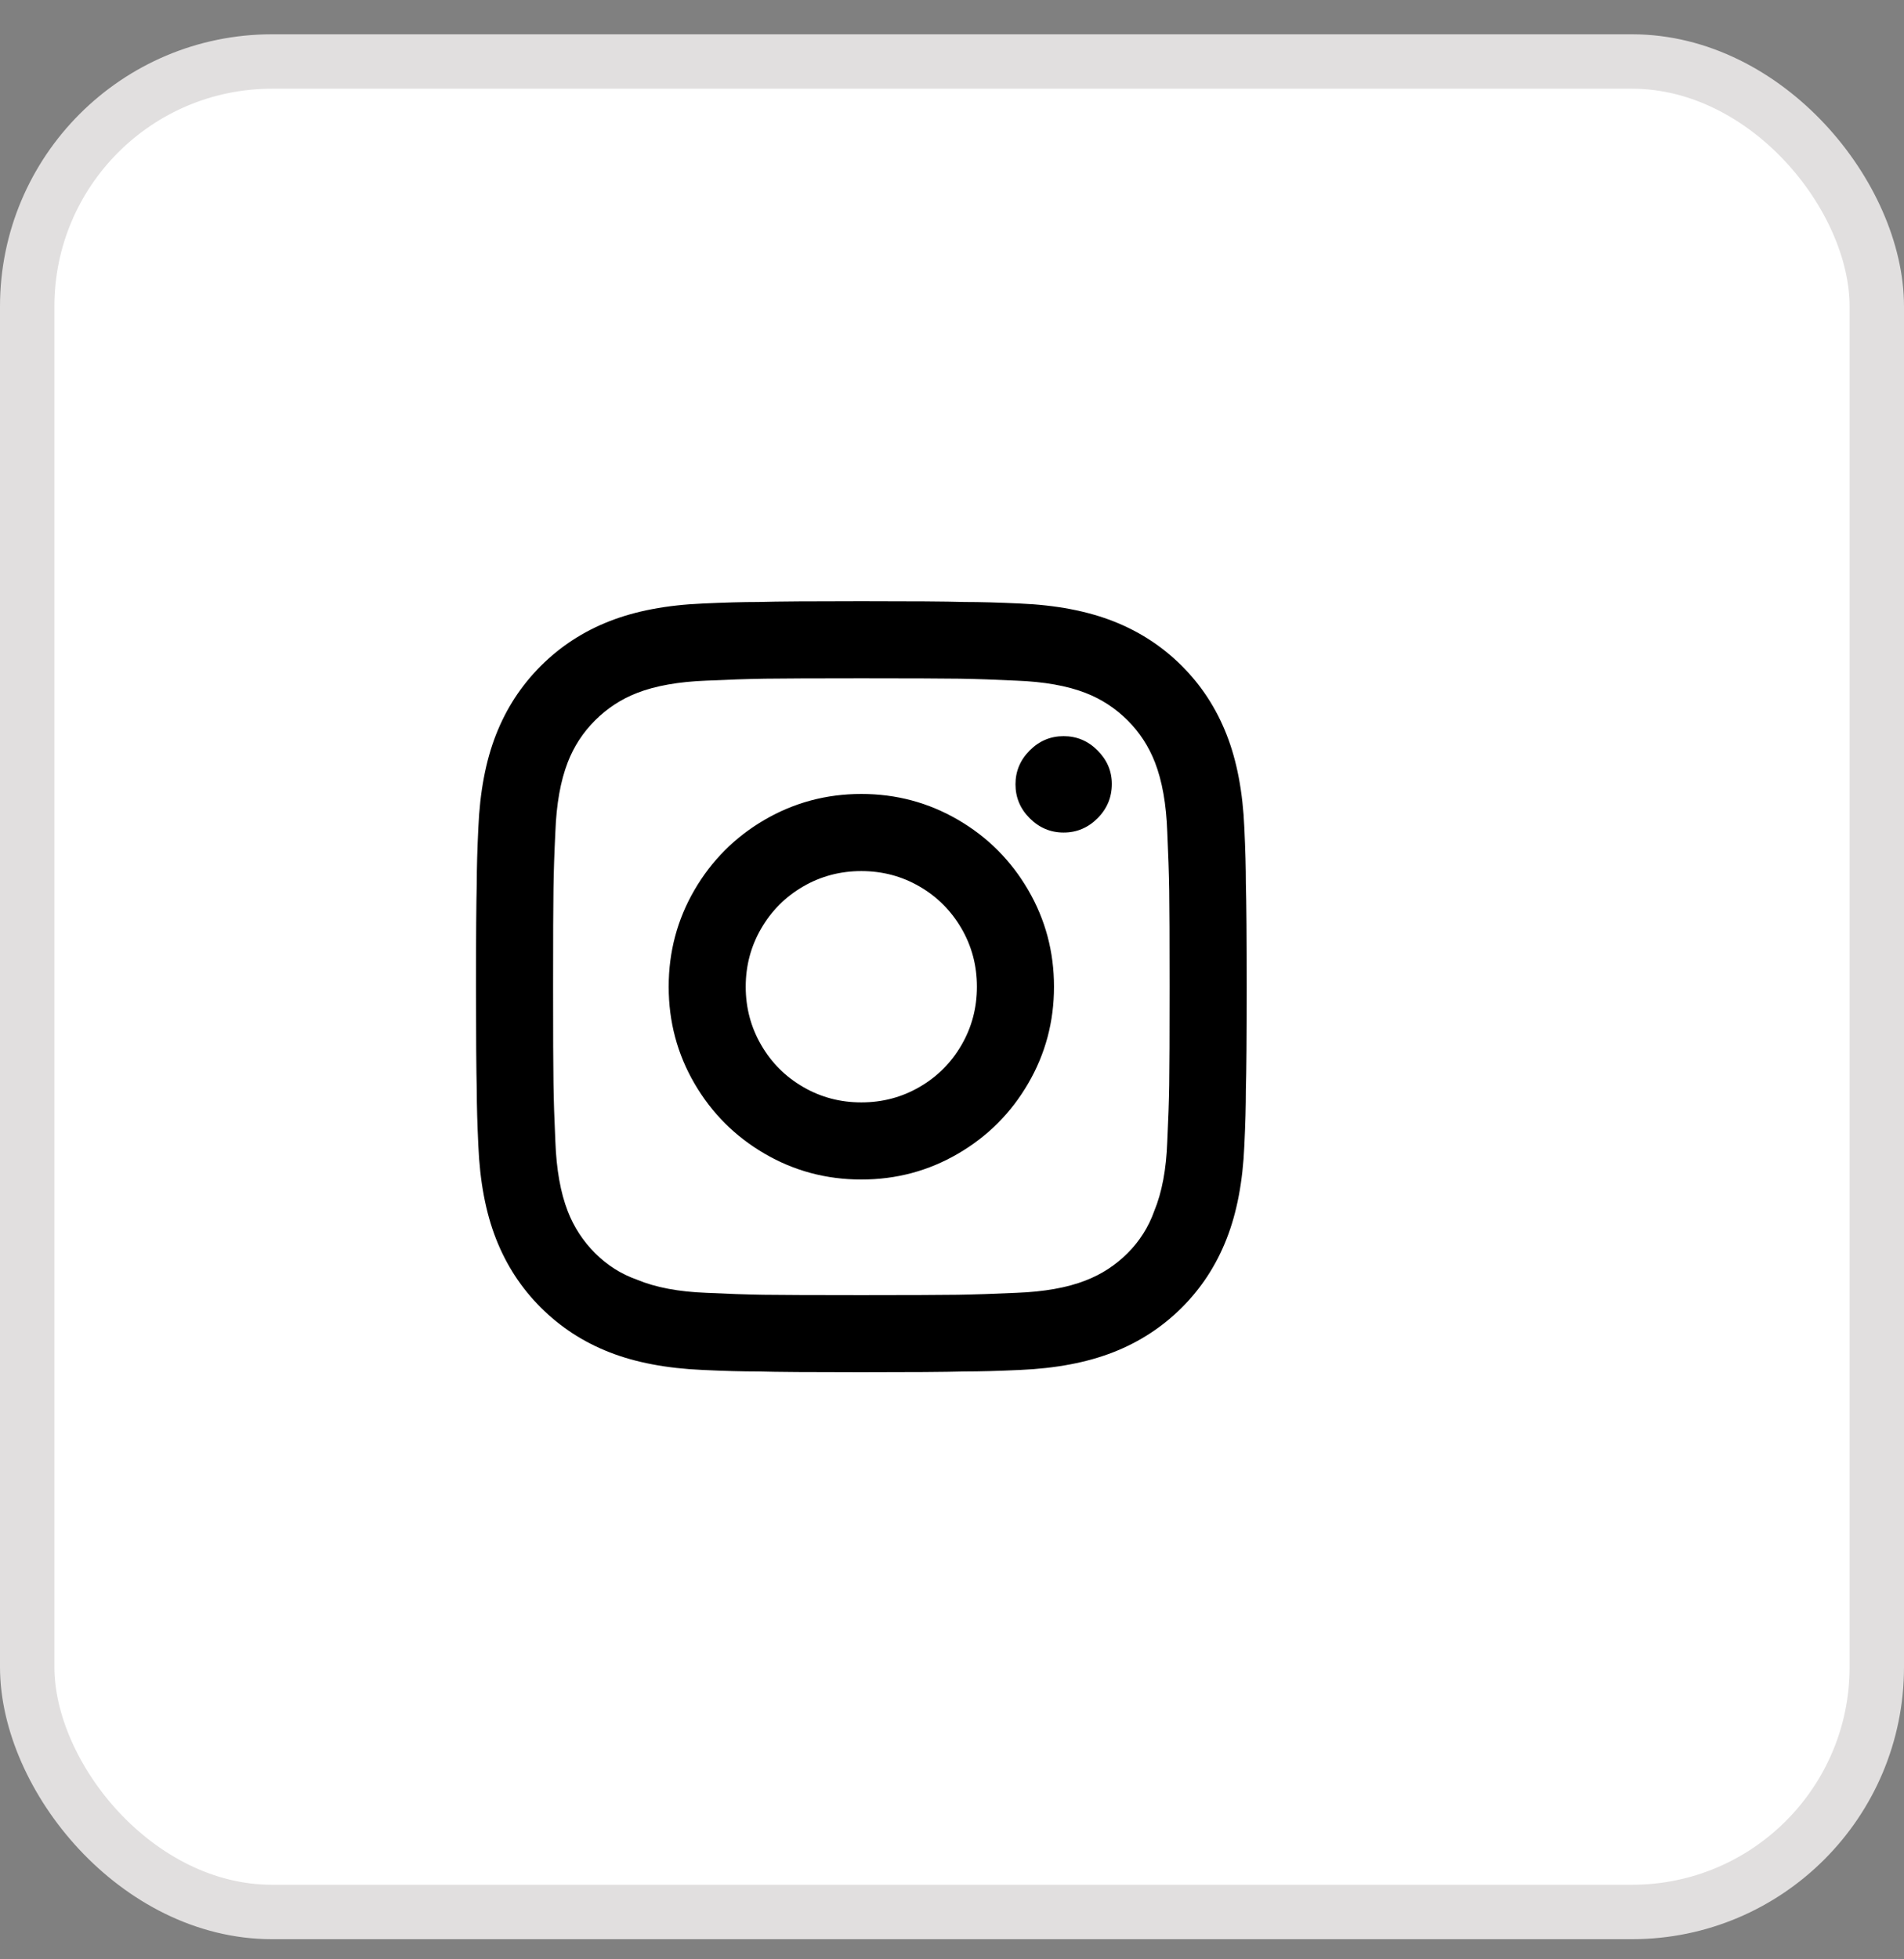 <svg width="35" height="36" viewBox="0 0 35 36" fill="none" xmlns="http://www.w3.org/2000/svg">
<rect x="0" y="0" width="35" height="36" fill="#808080" stroke="none"/>
<rect x="0.5" y="1.13" width="34" height="34" rx="4.5" fill="white"/>
<rect x="0.5" y="1.13" width="34" height="34" rx="4.5" stroke="#E1DFDF"/>
<g clip-path="url(#clip0_8330_1361)">
<path d="M15.833 16.005C15.446 16.005 15.09 16.099 14.764 16.288C14.438 16.477 14.181 16.735 13.992 17.061C13.803 17.386 13.708 17.743 13.708 18.13C13.708 18.517 13.803 18.874 13.992 19.2C14.181 19.526 14.438 19.783 14.764 19.972C15.09 20.161 15.446 20.255 15.833 20.255C16.221 20.255 16.577 20.161 16.903 19.972C17.229 19.783 17.486 19.526 17.675 19.2C17.864 18.874 17.958 18.517 17.958 18.13C17.958 17.743 17.864 17.386 17.675 17.061C17.486 16.735 17.229 16.477 16.903 16.288C16.577 16.099 16.221 16.005 15.833 16.005ZM15.833 14.588C16.476 14.588 17.068 14.747 17.611 15.063C18.154 15.379 18.584 15.809 18.9 16.352C19.217 16.895 19.375 17.488 19.375 18.13C19.375 18.772 19.217 19.365 18.9 19.908C18.584 20.451 18.154 20.881 17.611 21.197C17.068 21.514 16.476 21.672 15.833 21.672C15.191 21.672 14.598 21.514 14.055 21.197C13.512 20.881 13.083 20.451 12.766 19.908C12.45 19.365 12.292 18.772 12.292 18.13C12.292 17.488 12.45 16.895 12.766 16.352C13.083 15.809 13.512 15.379 14.055 15.063C14.598 14.747 15.191 14.588 15.833 14.588ZM20.438 14.404C20.438 14.65 20.35 14.86 20.175 15.035C20.001 15.209 19.793 15.297 19.552 15.297C19.311 15.297 19.104 15.209 18.929 15.035C18.754 14.86 18.667 14.652 18.667 14.411C18.667 14.171 18.754 13.963 18.929 13.788C19.104 13.613 19.311 13.526 19.552 13.526C19.793 13.526 20.001 13.613 20.175 13.788C20.35 13.963 20.438 14.168 20.438 14.404ZM15.833 12.463C14.964 12.463 14.374 12.466 14.062 12.47C13.751 12.475 13.392 12.487 12.986 12.506C12.476 12.525 12.051 12.6 11.711 12.732C11.418 12.846 11.161 13.014 10.939 13.236C10.717 13.457 10.549 13.715 10.436 14.008C10.304 14.348 10.228 14.773 10.209 15.283C10.19 15.67 10.178 16.017 10.174 16.324C10.169 16.631 10.167 17.233 10.167 18.13C10.167 18.999 10.169 19.589 10.174 19.901C10.178 20.212 10.19 20.571 10.209 20.977C10.228 21.488 10.304 21.913 10.436 22.253C10.549 22.545 10.717 22.803 10.939 23.025C11.161 23.247 11.418 23.41 11.711 23.513C12.051 23.655 12.476 23.735 12.986 23.754C13.373 23.773 13.72 23.785 14.027 23.79C14.334 23.794 14.936 23.797 15.833 23.797C16.702 23.797 17.293 23.794 17.604 23.79C17.916 23.785 18.275 23.773 18.681 23.754C19.191 23.735 19.616 23.66 19.956 23.527C20.249 23.414 20.506 23.247 20.728 23.025C20.95 22.803 21.113 22.545 21.217 22.253C21.358 21.913 21.439 21.488 21.457 20.977C21.476 20.59 21.488 20.243 21.493 19.936C21.498 19.629 21.5 19.027 21.5 18.13C21.5 17.261 21.498 16.671 21.493 16.359C21.488 16.047 21.476 15.689 21.457 15.283C21.439 14.773 21.363 14.348 21.231 14.008C21.117 13.715 20.95 13.457 20.728 13.236C20.506 13.014 20.249 12.846 19.956 12.732C19.616 12.6 19.191 12.525 18.681 12.506C18.294 12.487 17.947 12.475 17.64 12.47C17.333 12.466 16.731 12.463 15.833 12.463ZM15.833 11.047C16.759 11.047 17.392 11.051 17.732 11.061C18.015 11.061 18.355 11.07 18.752 11.089C19.413 11.117 19.984 11.226 20.466 11.415C20.948 11.604 21.368 11.878 21.727 12.237C22.086 12.596 22.359 13.016 22.548 13.498C22.737 13.979 22.846 14.551 22.874 15.212C22.893 15.618 22.902 15.958 22.902 16.232C22.912 16.591 22.917 17.228 22.917 18.144C22.917 19.06 22.912 19.688 22.902 20.028C22.902 20.312 22.893 20.652 22.874 21.048C22.846 21.709 22.737 22.281 22.548 22.762C22.359 23.244 22.086 23.665 21.727 24.023C21.368 24.382 20.948 24.656 20.466 24.845C19.984 25.034 19.413 25.142 18.752 25.171C18.346 25.19 18.006 25.199 17.732 25.199C17.373 25.209 16.735 25.213 15.819 25.213C14.903 25.213 14.275 25.209 13.935 25.199C13.652 25.199 13.312 25.19 12.915 25.171C12.254 25.142 11.682 25.034 11.201 24.845C10.719 24.656 10.299 24.382 9.94 24.023C9.581 23.665 9.307 23.244 9.118 22.762C8.929 22.281 8.821 21.709 8.793 21.048C8.774 20.642 8.764 20.302 8.764 20.028C8.755 19.669 8.75 19.032 8.75 18.116C8.75 17.2 8.755 16.572 8.764 16.232C8.764 15.948 8.774 15.608 8.793 15.212C8.821 14.551 8.929 13.979 9.118 13.498C9.307 13.016 9.581 12.596 9.94 12.237C10.299 11.878 10.719 11.604 11.201 11.415C11.682 11.226 12.254 11.117 12.915 11.089C13.321 11.07 13.661 11.061 13.935 11.061C14.294 11.051 14.927 11.047 15.833 11.047Z" fill="black"/>
</g>
<defs>
<clipPath id="clip0_8330_1361">
<rect width="17.48" height="17" fill="white" transform="matrix(1 0 0 -1 8.75 26.63)"/>
</clipPath>
</defs>
</svg>
